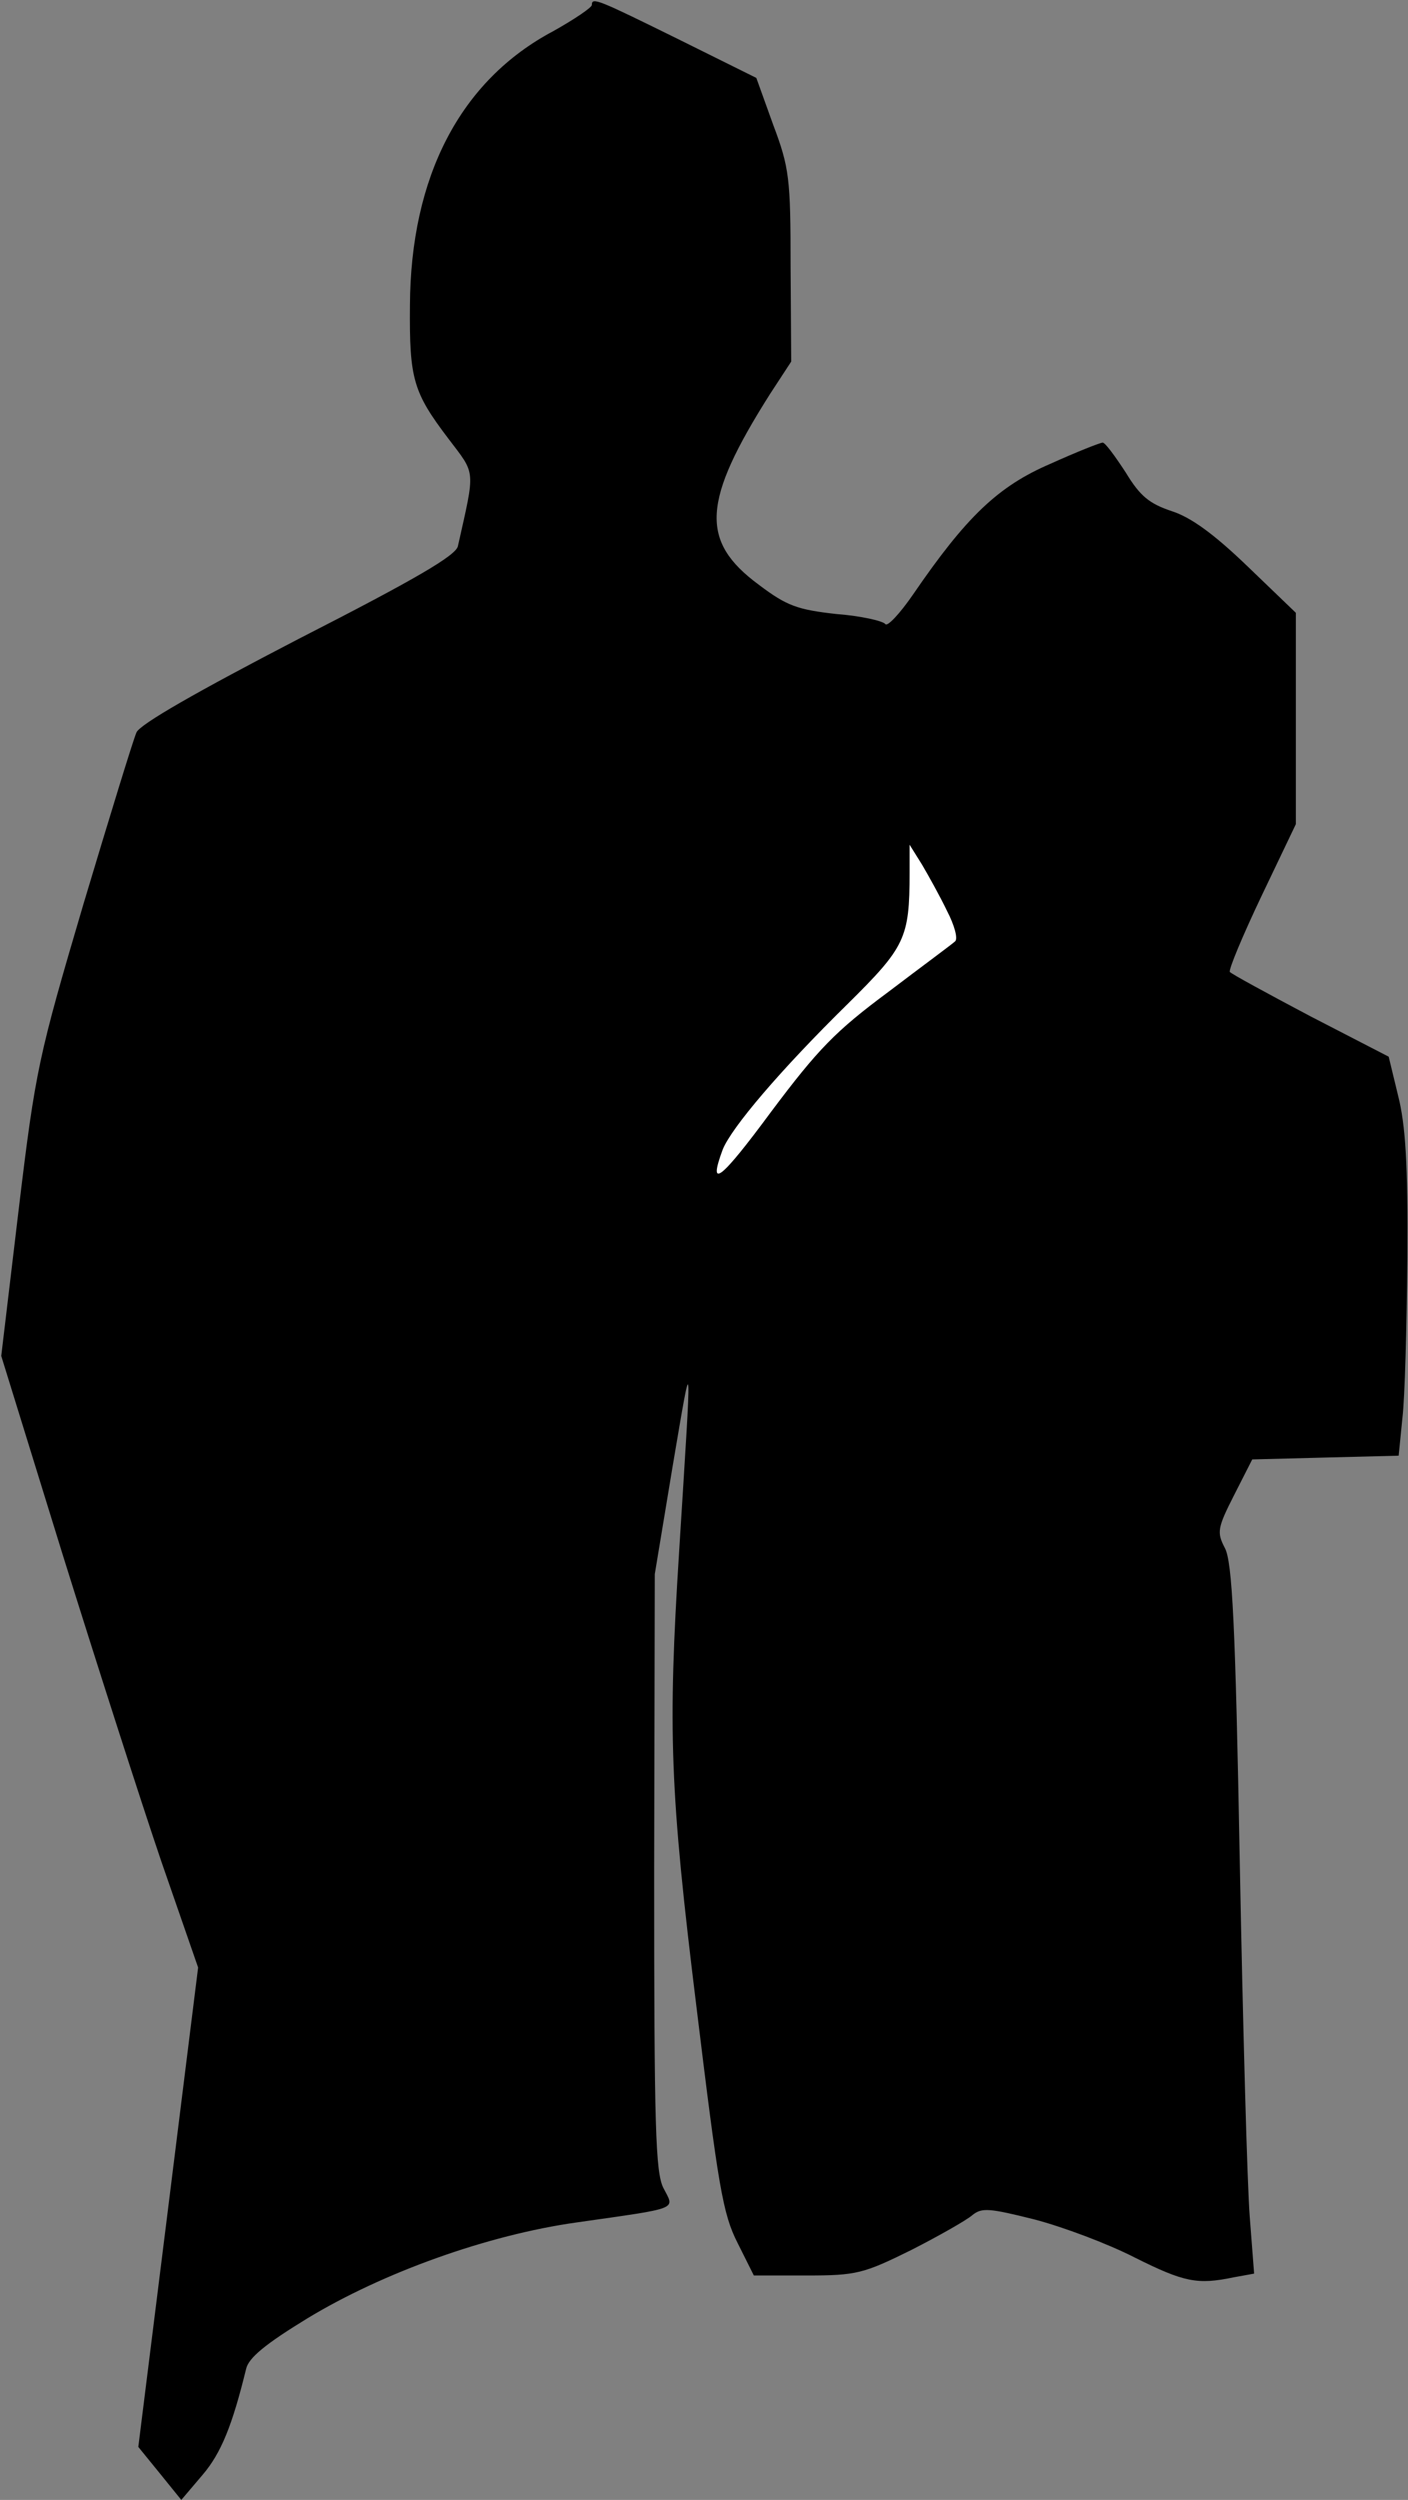 <?xml version="1.0" standalone="no"?>
<!DOCTYPE svg PUBLIC "-//W3C//DTD SVG 20010904//EN"
 "http://www.w3.org/TR/2001/REC-SVG-20010904/DTD/svg10.dtd">
<svg version="1.0" xmlns="http://www.w3.org/2000/svg"
 width="226pt" height="401pt" viewBox="0 0 226 401"
 preserveAspectRatio="xMidYMid meet">
<rect x="0" y="0" width="226" height="401" fill="#808080" stroke="none"/>
<g transform="translate(0,401) scale(0.1,-0.1)"
fill="#000000" stroke="none">
<path fill="#000000" stroke="none" d="M950 4002 c0 -4 -28 -23 -62 -42 -149
-79 -229 -233 -230 -440 -1 -118 5 -139 62 -214 44 -58 43 -47 15 -172 -3 -15
-68 -53 -256 -149 -162 -84 -255 -137 -260 -150 -5 -11 -43 -135 -85 -275 -72
-244 -77 -265 -104 -490 l-28 -235 99 -320 c55 -176 126 -397 158 -491 l59
-170 -48 -385 -48 -384 35 -43 34 -42 34 40 c30 35 48 80 70 170 4 18 31 40
98 81 122 74 290 134 432 154 168 24 158 20 140 55 -13 25 -15 99 -15 507 l1
478 29 175 c32 188 31 195 10 -140 -18 -286 -15 -381 28 -730 35 -287 42 -331
66 -378 l26 -52 85 0 c80 0 91 3 168 41 45 23 89 48 98 56 15 12 27 11 99 -7
46 -12 118 -39 161 -61 80 -40 101 -44 159 -32 l33 6 -7 91 c-4 50 -11 306
-16 568 -7 382 -12 483 -24 505 -13 25 -12 32 15 85 l29 57 117 3 118 3 6 60
c4 33 7 149 8 258 1 150 -3 213 -15 260 l-15 62 -126 65 c-68 36 -127 68 -129
71 -2 4 21 59 51 122 l55 115 0 170 0 169 -77 74 c-54 52 -91 79 -122 89 -36
12 -51 24 -74 62 -17 26 -33 48 -37 48 -4 0 -42 -15 -84 -34 -84 -36 -135 -85
-220 -209 -22 -32 -42 -53 -45 -48 -4 5 -39 13 -78 16 -63 7 -80 13 -125 47
-95 70 -91 134 18 306 l34 52 -1 153 c0 141 -2 158 -28 227 l-27 75 -125 62
c-130 64 -139 68 -139 55z"/>
<path fill="#ffffff" stroke="none" d="M1520 2549 c12 -23 18 -45 13 -49 -4
-4 -53 -40 -107 -81 -85 -63 -113 -92 -188 -192 -82 -111 -102 -126 -78 -61
14 35 92 127 201 234 92 91 99 105 99 210 l0 45 20 -32 c10 -17 29 -51 40 -74z"/>
</g>
</svg>
